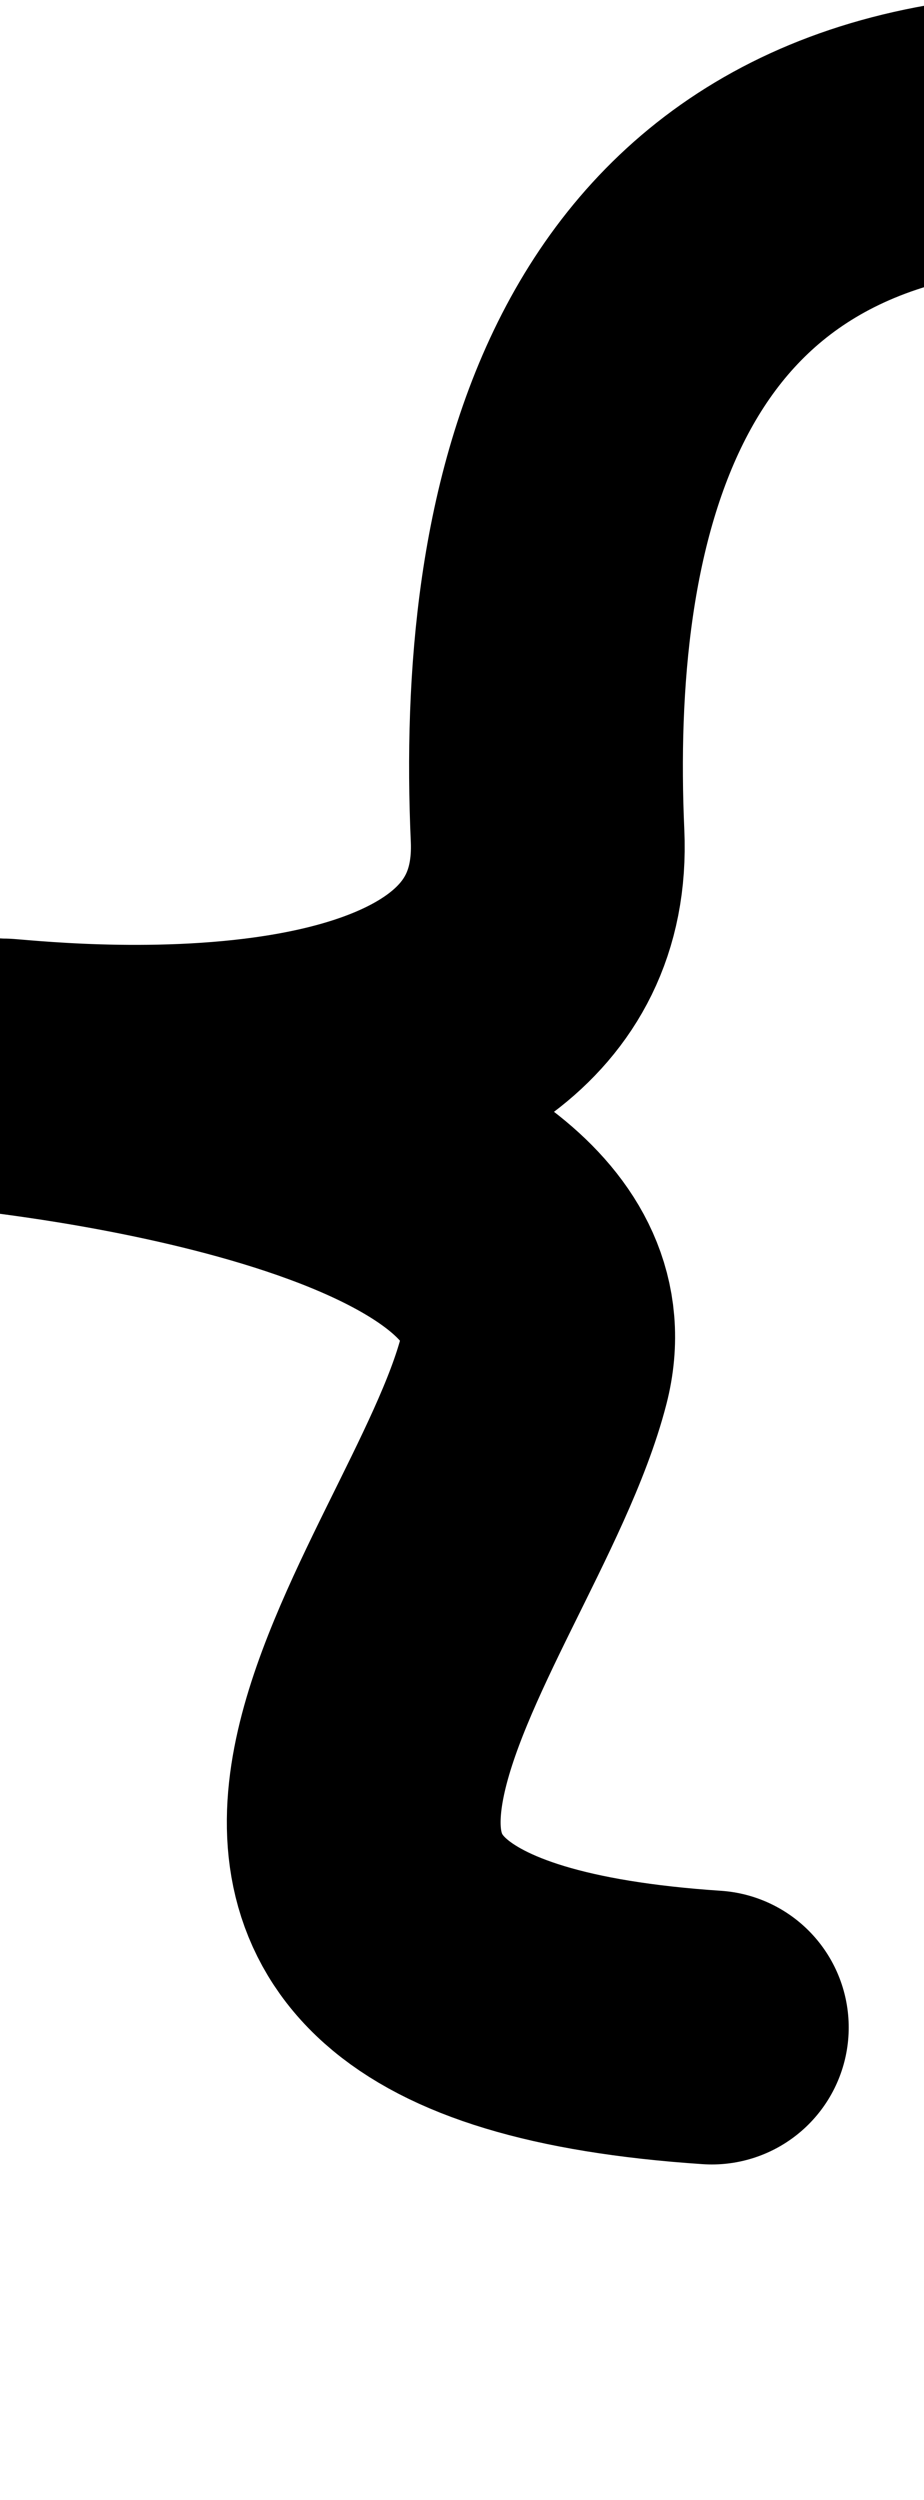 <?xml version="1.0" encoding="utf-8"?>
<!-- Generator: Adobe Illustrator 18.0.0, SVG Export Plug-In . SVG Version: 6.00 Build 0)  -->
<!DOCTYPE svg PUBLIC "-//W3C//DTD SVG 1.1//EN" "http://www.w3.org/Graphics/SVG/1.1/DTD/svg11.dtd">
<svg version="1.1" id="Layer_1" xmlns="http://www.w3.org/2000/svg" xmlns:xlink="http://www.w3.org/1999/xlink" x="0px" y="0px"
	 viewBox="0 0 13.5 36.5" enable-background="new 0 0 13.5 36.5" xml:space="preserve">
<path fill="none" stroke="#000000" stroke-width="4" stroke-linecap="round" stroke-linejoin="round" stroke-miterlimit="10" d="
	M15.5,1.9C8.8,2,7.8,7.7,8,12.2c0.2,4.5-7.7,3.5-8,3.5c-0.3,0,8.7,0.8,7.8,4.3s-6.4,9,2.6,9.6"/>
</svg>
